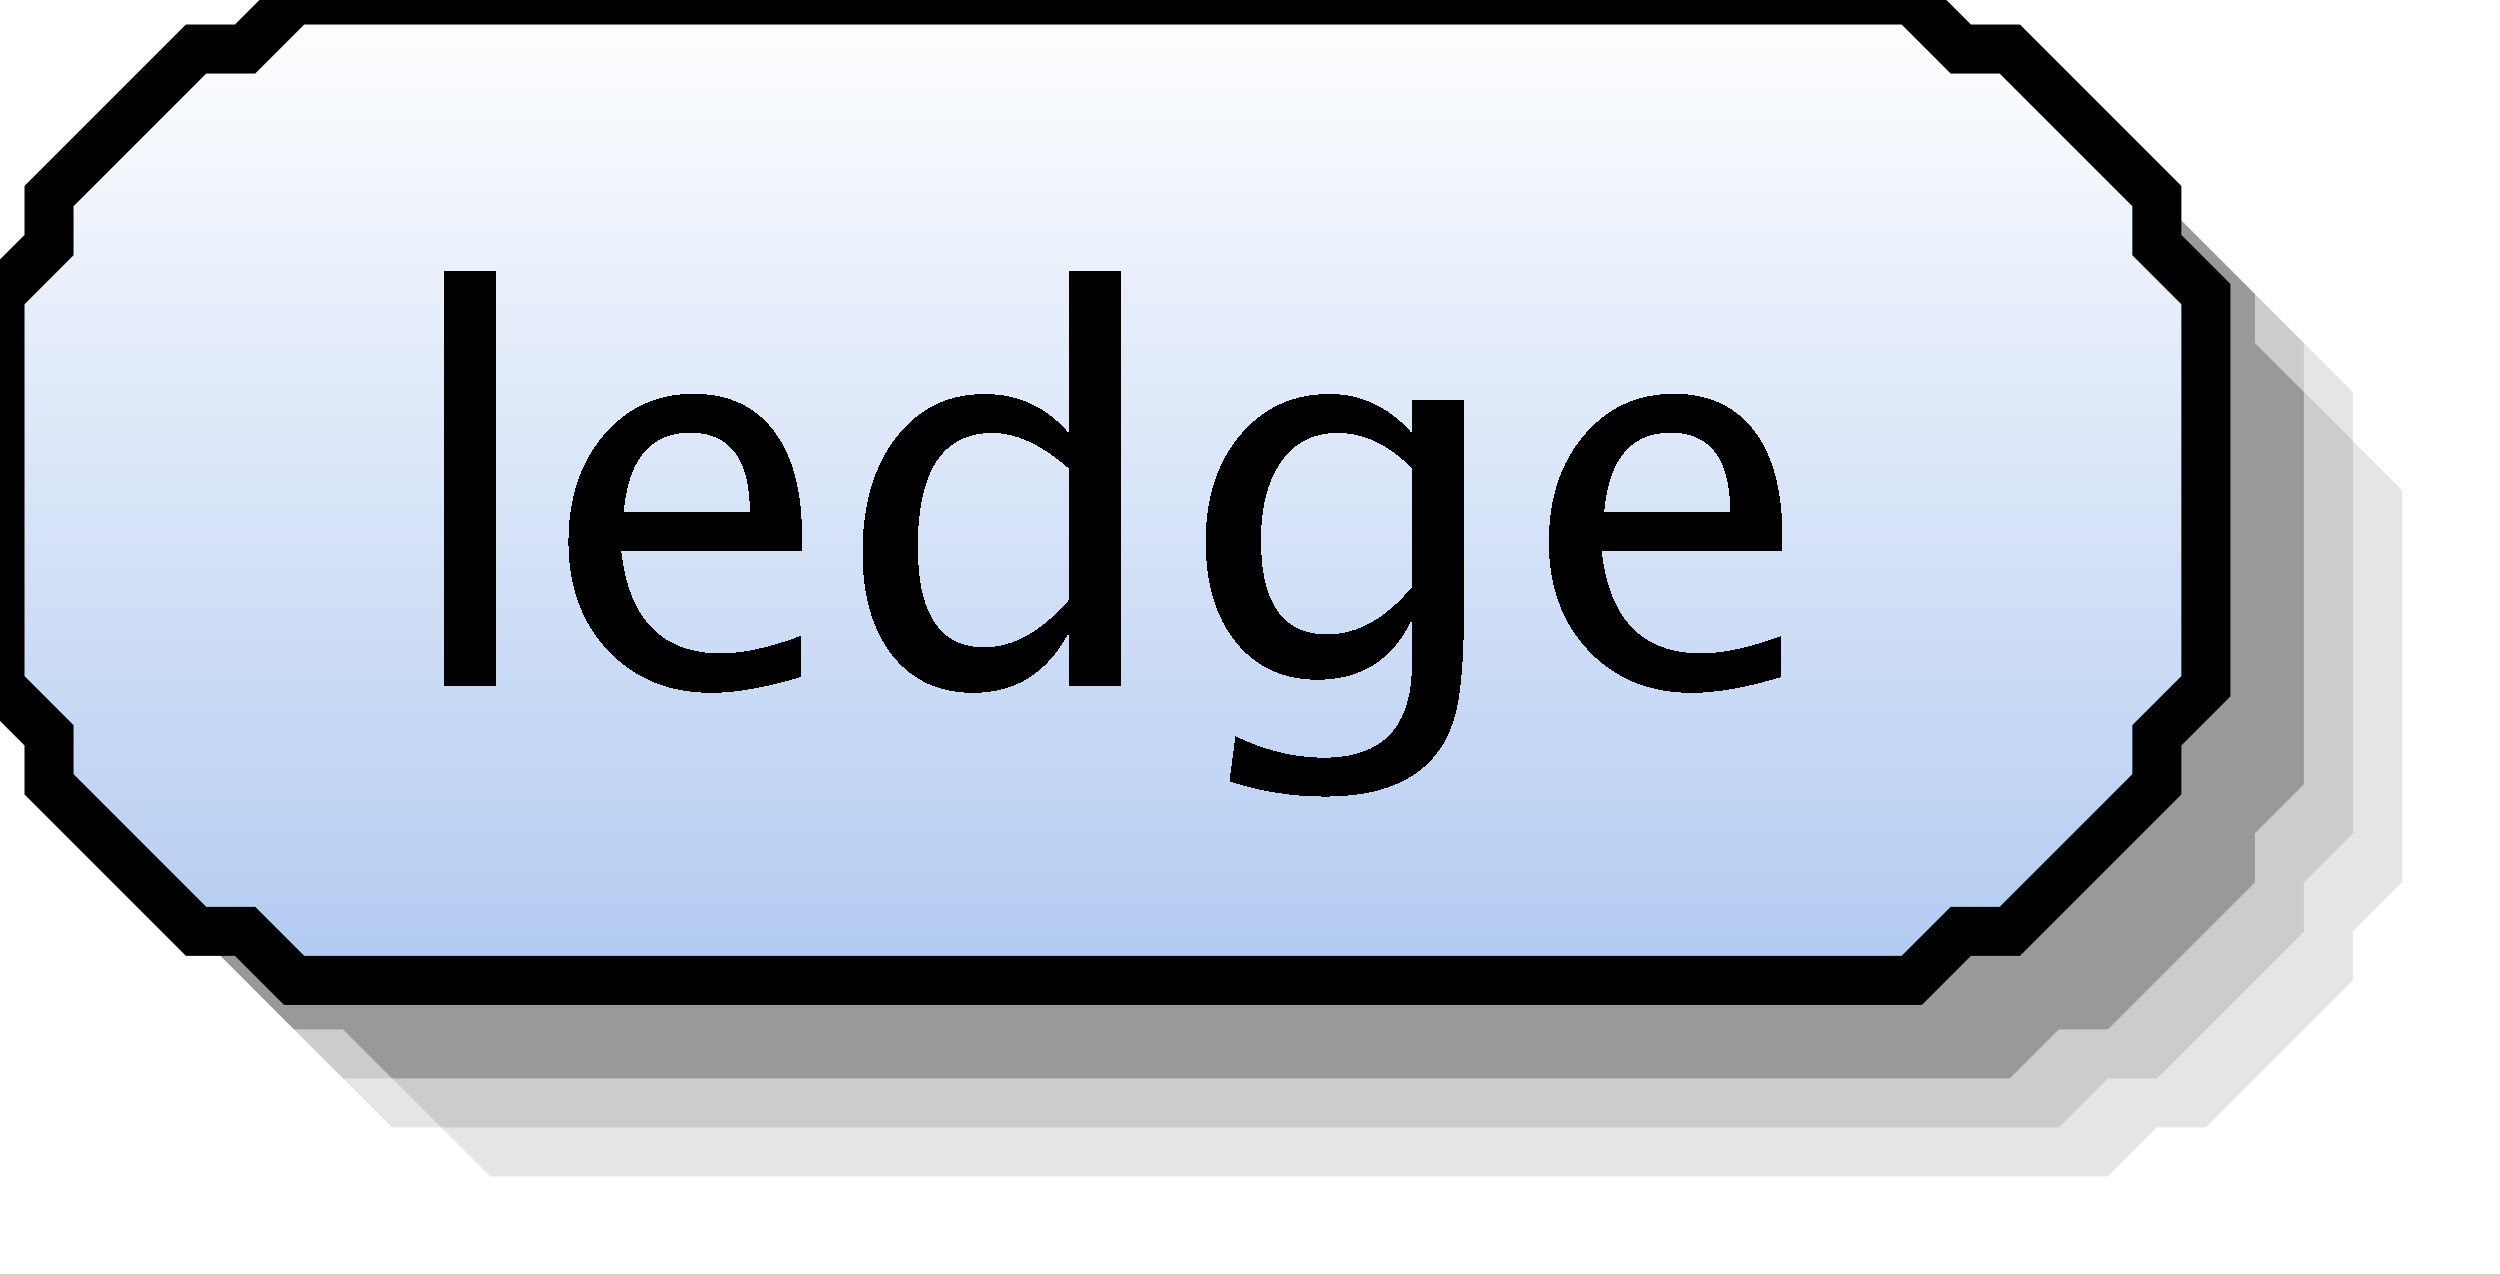 <?xml version="1.0" encoding="UTF-8"?>
<!DOCTYPE svg PUBLIC '-//W3C//DTD SVG 1.0//EN'
          'http://www.w3.org/TR/2001/REC-SVG-20010904/DTD/svg10.dtd'>
<svg color-interpolation="auto" color-rendering="auto" fill="black" fill-opacity="1" font-family="&apos;Dialog&apos;" font-size="12" font-style="normal" font-weight="normal" height="26" image-rendering="auto" shape-rendering="auto" stroke="black" stroke-dasharray="none" stroke-dashoffset="0" stroke-linecap="square" stroke-linejoin="miter" stroke-miterlimit="10" stroke-opacity="1" stroke-width="1" text-rendering="auto" width="51" xmlns="http://www.w3.org/2000/svg" xmlns:xlink="http://www.w3.org/1999/xlink"
><rect width="100%" height="100%" fill="#333333" stroke="none"/><!--Generated by the Batik Graphics2D SVG Generator--><defs id="genericDefs"
  /><g
  ><defs id="defs1"
    ><linearGradient gradientUnits="userSpaceOnUse" id="linearGradient1" spreadMethod="pad" x1="0" x2="0" y1="0" y2="20"
      ><stop offset="0%" stop-color="white" stop-opacity="1"
        /><stop offset="100%" stop-color="rgb(178,202,241)" stop-opacity="1"
      /></linearGradient
      ><clipPath clipPathUnits="userSpaceOnUse" id="clipPath1"
      ><path d="M0 0 L51 0 L51 26 L0 26 L0 0 Z"
      /></clipPath
    ></defs
    ><g fill="white" stroke="white" text-rendering="geometricPrecision"
    ><rect clip-path="url(#clipPath1)" height="26" stroke="none" width="51" x="0" y="0"
    /></g
    ><g fill="rgb(229,229,229)" font-family="sans-serif" font-size="11" stroke="rgb(229,229,229)" text-rendering="geometricPrecision"
    ><polygon clip-path="url(#clipPath1)" points=" 4 10 5 9 5 8 6 7 7 6 8 5 9 5 10 4 43 4 44 5 45 5 46 6 47 7 48 8 48 9 49 10 49 18 48 19 48 20 47 21 46 22 45 23 44 23 43 24 10 24 9 23 8 23 7 22 6 21 5 20 5 19 4 18" stroke="none"
      /><polygon clip-path="url(#clipPath1)" fill="rgb(204,204,204)" points=" 3 9 4 8 4 7 5 6 6 5 7 4 8 4 9 3 42 3 43 4 44 4 45 5 46 6 47 7 47 8 48 9 48 17 47 18 47 19 46 20 45 21 44 22 43 22 42 23 9 23 8 22 7 22 6 21 5 20 4 19 4 18 3 17" stroke="none"
      /><polygon clip-path="url(#clipPath1)" fill="rgb(153,153,153)" points=" 2 8 3 7 3 6 4 5 5 4 6 3 7 3 8 2 41 2 42 3 43 3 44 4 45 5 46 6 46 7 47 8 47 16 46 17 46 18 45 19 44 20 43 21 42 21 41 22 8 22 7 21 6 21 5 20 4 19 3 18 3 17 2 16" stroke="none"
      /><polygon clip-path="url(#clipPath1)" fill="url(#linearGradient1)" points=" 0 6 1 5 1 4 2 3 3 2 4 1 5 1 6 0 39 0 40 1 41 1 42 2 43 3 44 4 44 5 45 6 45 14 44 15 44 16 43 17 42 18 41 19 40 19 39 20 6 20 5 19 4 19 3 18 2 17 1 16 1 15 0 14" shape-rendering="crispEdges" stroke="none"
      /><polygon clip-path="url(#clipPath1)" fill="none" points=" 0 6 1 5 1 4 2 3 3 2 4 1 5 1 6 0 39 0 40 1 41 1 42 2 43 3 44 4 44 5 45 6 45 14 44 15 44 16 43 17 42 18 41 19 40 19 39 20 6 20 5 19 4 19 3 18 2 17 1 16 1 15 0 14" stroke="black" stroke-linecap="butt"
    /></g
    ><g font-family="sans-serif" font-size="11" shape-rendering="crispEdges" stroke-linecap="butt" text-rendering="geometricPrecision"
    ><path clip-path="url(#clipPath1)" d="M9.058 14 L9.058 5.519 L10.116 5.519 L10.116 14 ZM16.334 13.812 Q15.27 14.134 14.513 14.134 Q13.224 14.134 12.41 13.278 Q11.596 12.421 11.596 11.057 Q11.596 9.73 12.313 8.881 Q13.03 8.033 14.148 8.033 Q15.206 8.033 15.783 8.785 Q16.36 9.537 16.36 10.922 L16.355 11.25 L12.676 11.25 Q12.907 13.329 14.711 13.329 Q15.372 13.329 16.334 12.974 ZM12.724 10.455 L15.297 10.455 Q15.297 8.828 14.083 8.828 Q12.864 8.828 12.724 10.455 ZM21.802 14 L21.802 12.904 Q21.157 14.134 19.857 14.134 Q18.805 14.134 18.2 13.366 Q17.596 12.598 17.596 11.266 Q17.596 9.81 18.281 8.924 Q18.966 8.038 20.083 8.038 Q21.12 8.038 21.802 8.833 L21.802 5.519 L22.865 5.519 L22.865 14 ZM21.802 9.558 Q20.98 8.833 20.244 8.833 Q18.724 8.833 18.724 11.159 Q18.724 13.205 20.078 13.205 Q20.959 13.205 21.802 12.244 ZM25.08 15.939 L25.203 15.021 Q26.122 15.456 27.013 15.456 Q28.802 15.456 28.802 13.56 L28.802 12.641 Q28.216 13.866 26.879 13.866 Q25.831 13.866 25.214 13.103 Q24.596 12.34 24.596 11.046 Q24.596 9.714 25.3 8.876 Q26.003 8.038 27.121 8.038 Q28.098 8.038 28.802 8.833 L28.802 8.167 L29.865 8.167 L29.865 12.41 Q29.865 13.78 29.723 14.438 Q29.581 15.096 29.189 15.515 Q28.496 16.25 27.035 16.25 Q26.014 16.25 25.08 15.939 ZM28.802 11.98 L28.802 9.558 Q28.104 8.833 27.282 8.833 Q26.551 8.833 26.138 9.418 Q25.724 10.004 25.724 11.024 Q25.724 12.942 27.072 12.942 Q27.991 12.942 28.802 11.98 ZM36.334 13.812 Q35.27 14.134 34.513 14.134 Q33.224 14.134 32.41 13.278 Q31.596 12.421 31.596 11.057 Q31.596 9.73 32.313 8.881 Q33.03 8.033 34.148 8.033 Q35.206 8.033 35.783 8.785 Q36.36 9.537 36.36 10.922 L36.355 11.25 L32.676 11.25 Q32.907 13.329 34.711 13.329 Q35.372 13.329 36.334 12.974 ZM32.724 10.455 L35.297 10.455 Q35.297 8.828 34.083 8.828 Q32.864 8.828 32.724 10.455 Z" stroke="none"
    /></g
  ></g
></svg
>
